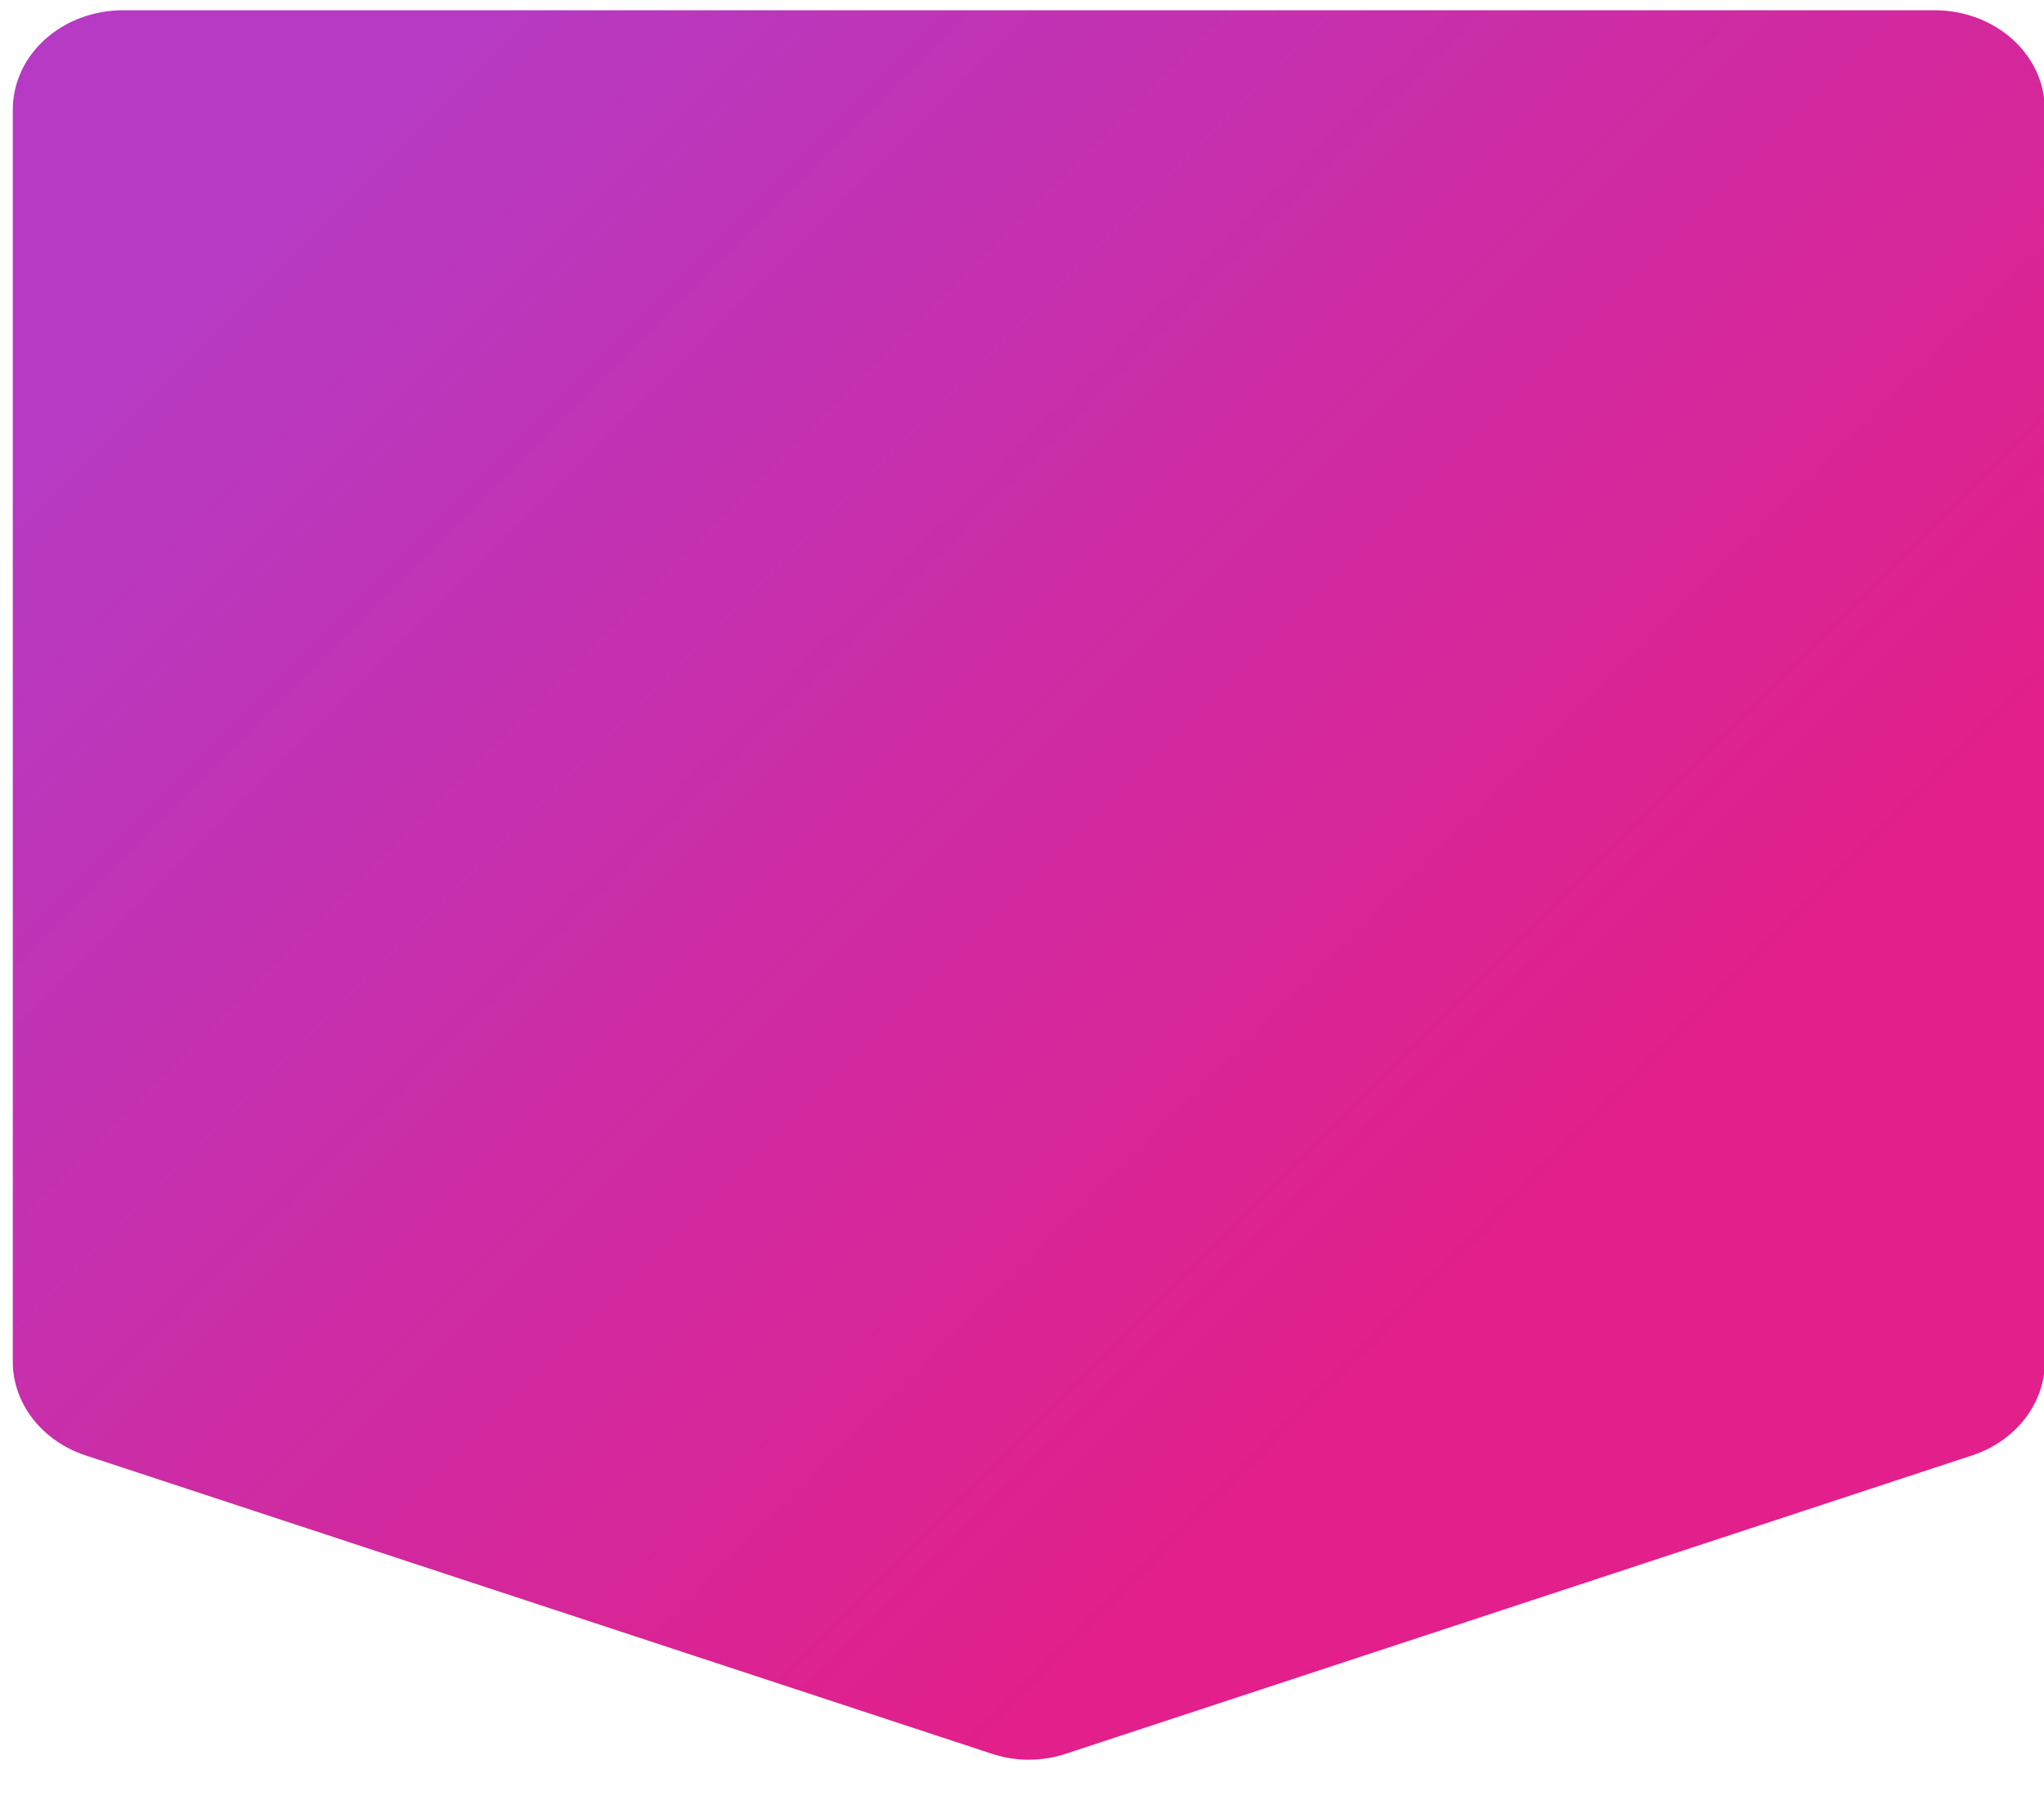 <?xml version="1.0" encoding="utf-8"?>
<!-- Generator: Adobe Illustrator 21.0.0, SVG Export Plug-In . SVG Version: 6.00 Build 0)  -->
<svg version="1.1" id="Layer_1" xmlns="http://www.w3.org/2000/svg" xmlns:xlink="http://www.w3.org/1999/xlink" x="0px" y="0px"
	 viewBox="0 0 240 212" style="enable-background:new 0 0 240 212;" xml:space="preserve">
<style type="text/css">
	.st0{fill:url(#SVGID_1_);}
	.st1{fill:url(#SVGID_2_);}
</style>
<linearGradient id="SVGID_1_" gradientUnits="userSpaceOnUse" x1="178.417" y1="144.011" x2="46.511" y2="12.104">
	<stop  offset="0" style="stop-color:#E21F8A"/>
	<stop  offset="1" style="stop-color:#B63AC3"/>
</linearGradient>
<path class="st0" d="M231.6,170.9l-106.3,35c-2.9,1-6.1,1-9,0L10,170.9c-5.1-1.7-8.5-6.1-8.5-11v-147c0-6.5,5.8-11.7,13-11.7h212.6
	c7.2,0,13,5.2,13,11.7v147C240.1,164.8,236.7,169.2,231.6,170.9z"/>
</svg>

